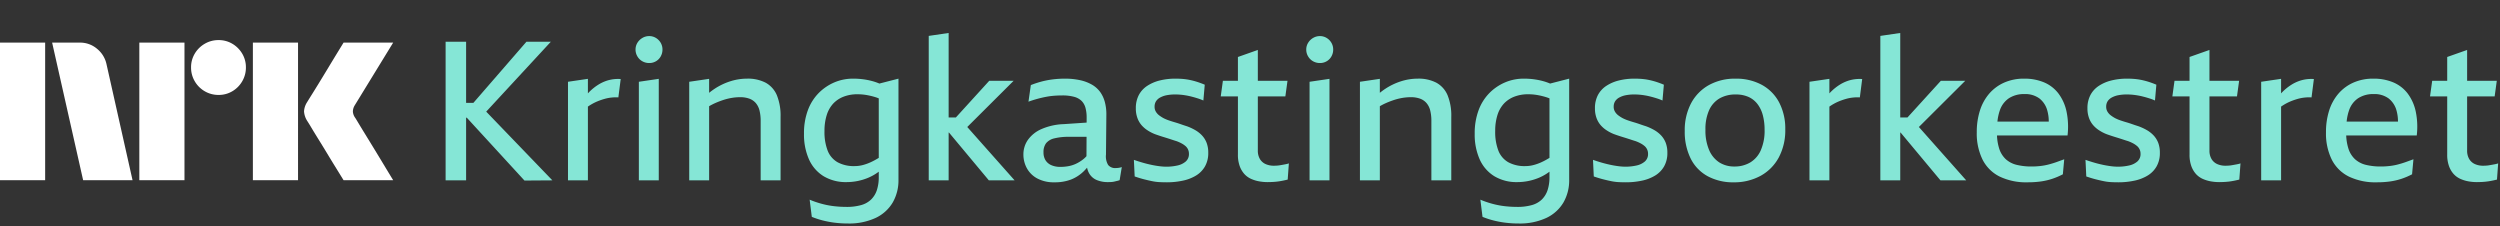 <svg xmlns="http://www.w3.org/2000/svg" viewBox="0 0 763 69"><rect x="0" y="0" width="763" height="69" fill="#333333" stroke="none"/><path fill="#fff" d="M0 55V13.004h13.78V55H0Zm32.528-35.312L40.453 55h-15.08l-9.464-41.996h8.459a7.965 7.965 0 0 1 5.293 1.922 8.31 8.31 0 0 1 2.867 4.762ZM42.523 55V13.004h13.78V55h-13.78Zm24.189-26.026a8.213 8.213 0 0 1-4.228-1.124 8.336 8.336 0 0 1-3.046-3.046 8.206 8.206 0 0 1-1.125-4.229 8.056 8.056 0 0 1 1.125-4.2 8.437 8.437 0 0 1 3.046-3.016 8.233 8.233 0 0 1 4.228-1.124 8.083 8.083 0 0 1 4.199 1.124 8.504 8.504 0 0 1 3.016 3.016 8.075 8.075 0 0 1 1.125 4.2 8.226 8.226 0 0 1-1.125 4.23 8.4 8.4 0 0 1-3.016 3.045 8.059 8.059 0 0 1-4.201 1.124h.002ZM77.18 55V13.004h13.781V55H77.181Zm31.227-19.046c.039.04.334.524.887 1.449.553.925 1.272 2.108 2.159 3.549a1143.28 1143.28 0 0 1 5.589 9.168A854.89 854.89 0 0 0 120 55h-15.141c-.947-1.538-1.804-2.928-2.573-4.17a382.214 382.214 0 0 1-2.453-4.022 351.934 351.934 0 0 0-2.574-4.2 213.445 213.445 0 0 1-2.188-3.578 62.753 62.753 0 0 0-1.272-2.07 6.119 6.119 0 0 1-1.005-2.958 5.744 5.744 0 0 1 .946-2.84c.236-.394.67-1.095 1.3-2.1.632-1.006 1.371-2.198 2.219-3.579a636.03 636.03 0 0 0 2.574-4.229c.869-1.439 1.686-2.79 2.453-4.052.77-1.26 1.628-2.66 2.573-4.2H120l-11.711 19.106a3.773 3.773 0 0 0-.592 1.894c.039.706.286 1.385.709 1.952h.002Z"/><path fill="#85E6D6" d="M168.112 12.743h-7.447L144.48 31.392h-2.224V12.743H136v42.3h6.256V35.919h.209l17.604 19.183 8.519-.06-20.197-20.97 19.721-21.329ZM185.803 24.45c-1.114.299-2.178.76-3.156 1.37a15.621 15.621 0 0 0-2.802 2.235c-.14.14-.277.298-.417.446v-4.438l-6.076.894v30.086h6.076V32.536c.452-.316.92-.609 1.402-.877a15.492 15.492 0 0 1 1.846-.864 20.664 20.664 0 0 1 1.877-.625 12.77 12.77 0 0 1 4.17-.447l.715-5.6a11.373 11.373 0 0 0-3.635.327ZM194.979 55.043h6.077v-30.98l-6.077.894v30.086ZM200.192 11.582a3.858 3.858 0 0 0-2.055-.566 4.011 4.011 0 0 0-2.086.566 4.377 4.377 0 0 0-1.519 1.49 3.86 3.86 0 0 0-.566 2.055c-.006.733.19 1.455.566 2.085a4.039 4.039 0 0 0 1.519 1.49 4.184 4.184 0 0 0 2.086.535c.72.009 1.43-.176 2.055-.536a3.892 3.892 0 0 0 1.46-1.49 4.192 4.192 0 0 0 .536-2.084 4.036 4.036 0 0 0-.536-2.056 4.211 4.211 0 0 0-1.46-1.49ZM233.704 25.255a11.73 11.73 0 0 0-5.719-1.252c-1.73.004-3.449.275-5.095.805a19.345 19.345 0 0 0-4.795 2.293c-.576.379-1.128.795-1.669 1.223v-4.26l-6.077.893v30.086h6.077V32.417a18.819 18.819 0 0 1 1.817-.937c.837-.37 1.692-.698 2.561-.983a17.461 17.461 0 0 1 2.562-.625 15.514 15.514 0 0 1 2.474-.209 8.16 8.16 0 0 1 2.859.447 4.75 4.75 0 0 1 1.965 1.34 5.534 5.534 0 0 1 1.133 2.265 12.86 12.86 0 0 1 .357 3.217v18.11h6.077V35.682a16.532 16.532 0 0 0-1.131-6.614 7.82 7.82 0 0 0-3.396-3.812ZM266.32 24.778a21.52 21.52 0 0 0-2.77-.566 23.453 23.453 0 0 0-3.218-.209 14.42 14.42 0 0 0-5.659 1.132 14.975 14.975 0 0 0-4.796 3.247 14.686 14.686 0 0 0-3.307 5.243 20.069 20.069 0 0 0-1.191 7.18 18.626 18.626 0 0 0 1.519 7.833 11.545 11.545 0 0 0 4.438 5.124 13.151 13.151 0 0 0 7.09 1.817 17.18 17.18 0 0 0 6.375-1.251 15.109 15.109 0 0 0 3.396-1.928v1.63a12.633 12.633 0 0 1-.565 3.962 7.196 7.196 0 0 1-1.729 2.86 7.098 7.098 0 0 1-3.038 1.727 15.95 15.95 0 0 1-4.558.566 33.15 33.15 0 0 1-3.664-.208 25.821 25.821 0 0 1-3.783-.715 28.881 28.881 0 0 1-3.754-1.281l.656 5.243c1.095.444 2.22.812 3.366 1.102 1.206.304 2.429.533 3.664.685 1.304.16 2.618.24 3.932.238a19.214 19.214 0 0 0 8.519-1.698 11.942 11.942 0 0 0 5.213-4.706 13.504 13.504 0 0 0 1.758-6.94V24.002l-5.827 1.5a17.445 17.445 0 0 0-2.067-.725Zm1.102 23.86c-.738.43-1.504.808-2.294 1.132-.695.286-1.412.515-2.144.685a9.686 9.686 0 0 1-2.175.239 10.353 10.353 0 0 1-5.153-1.162 6.98 6.98 0 0 1-3.039-3.515 15.841 15.841 0 0 1-.983-6.047 15.78 15.78 0 0 1 .685-4.856 9.17 9.17 0 0 1 1.966-3.485 8.612 8.612 0 0 1 3.158-2.115 11.5 11.5 0 0 1 4.26-.744c.938-.001 1.875.079 2.8.238.947.167 1.882.396 2.8.685.292.091.596.212.894.324v18.166c-.262.154-.529.314-.775.455ZM309.364 24.659h-7.447l-10.194 11.2h-2.198V10.062l-6.077.894v44.087h6.077V40.447h.099l12.173 14.596h7.864L295.21 38.759l14.154-14.1ZM340.523 51.29a2.711 2.711 0 0 1-2.324-.954 5.115 5.115 0 0 1-.655-3.157l.119-12.273a14.263 14.263 0 0 0-.478-3.813 9.36 9.36 0 0 0-1.428-3.038 8.105 8.105 0 0 0-2.473-2.205 12.672 12.672 0 0 0-3.604-1.37 21.271 21.271 0 0 0-4.707-.477c-1.255 0-2.509.08-3.754.239-1.176.148-2.34.377-3.484.685a29.014 29.014 0 0 0-3.129 1.042l-.715 5.064a35.041 35.041 0 0 1 5.421-1.489 21.925 21.925 0 0 1 2.474-.328c.813-.06 1.617-.089 2.412-.089a13.346 13.346 0 0 1 3.604.417 5.204 5.204 0 0 1 2.295 1.251 4.73 4.73 0 0 1 1.191 2.115c.254.983.374 1.994.357 3.009l-.006 1.495-6.964.47a18.527 18.527 0 0 0-6.91 1.55 9.911 9.911 0 0 0-4.083 3.306 7.7 7.7 0 0 0-1.339 4.38 8.706 8.706 0 0 0 1.043 4.2 7.83 7.83 0 0 0 3.156 3.127 10.625 10.625 0 0 0 5.274 1.192c1.715.04 3.422-.244 5.033-.834a11.615 11.615 0 0 0 3.754-2.383c.412-.396.803-.812 1.172-1.249.116.617.334 1.21.645 1.755a4.8 4.8 0 0 0 2.323 2.026 8.7 8.7 0 0 0 3.396.625c.358 0 .705-.01 1.042-.03.332-.019.661-.069.983-.149.319-.08.606-.149.865-.208.233-.052.462-.122.685-.209l.655-3.991a5.239 5.239 0 0 1-1.012.238 6.87 6.87 0 0 1-.834.06Zm-9.92-2.681c-.646.51-1.345.95-2.085 1.31a9.389 9.389 0 0 1-2.323.775 13.14 13.14 0 0 1-2.533.238 6.719 6.719 0 0 1-2.829-.536 3.891 3.891 0 0 1-1.759-1.52 4.471 4.471 0 0 1-.596-2.352 4.515 4.515 0 0 1 .775-2.8 4.559 4.559 0 0 1 2.501-1.49 18.169 18.169 0 0 1 4.648-.477h5.216l-.026 5.914c-.303.34-.633.653-.989.938ZM366.854 41.34a9 9 0 0 0-2.086-1.638 16.13 16.13 0 0 0-2.503-1.162 53 53 0 0 1-1.875-.625 33.814 33.814 0 0 0-1.848-.596 37.767 37.767 0 0 1-1.788-.566 12.78 12.78 0 0 1-1.577-.655c-.491-.26-.959-.56-1.402-.894a3.907 3.907 0 0 1-1.011-1.132 2.852 2.852 0 0 1-.388-1.49 3.086 3.086 0 0 1 .417-1.638 3.384 3.384 0 0 1 1.252-1.162 6.744 6.744 0 0 1 1.995-.715 13.368 13.368 0 0 1 2.652-.238 19.288 19.288 0 0 1 3.127.268 20.2 20.2 0 0 1 1.846.388c.616.157 1.241.337 1.878.536.589.181 1.166.4 1.727.655l.418-4.826a29.524 29.524 0 0 0-2.235-.834 22.11 22.11 0 0 0-2.234-.595 18.087 18.087 0 0 0-2.234-.328c-.736-.06-1.461-.09-2.174-.09a19.629 19.629 0 0 0-4.885.567 12.329 12.329 0 0 0-3.843 1.668 7.597 7.597 0 0 0-2.532 2.8 8.507 8.507 0 0 0-.894 4.021 8.41 8.41 0 0 0 .478 2.95 6.971 6.971 0 0 0 1.251 2.174 8.67 8.67 0 0 0 1.817 1.578c.703.463 1.452.852 2.234 1.162.436.16.892.32 1.37.477.477.16.943.309 1.4.447a93.038 93.038 0 0 1 2.621.834c.416.139.825.268 1.222.387.533.189 1.05.418 1.548.685.437.232.847.511 1.222.834a3.047 3.047 0 0 1 1.043 2.353 2.974 2.974 0 0 1-.983 2.354 5.713 5.713 0 0 1-2.563 1.221 15.203 15.203 0 0 1-3.365.358 16.575 16.575 0 0 1-2.115-.15 30.336 30.336 0 0 1-2.443-.416 37.798 37.798 0 0 1-2.622-.656 50.997 50.997 0 0 1-2.71-.864l.239 5.065c1.031.357 1.974.645 2.83.863.855.219 1.669.407 2.442.566a15.39 15.39 0 0 0 2.264.298c.734.04 1.479.06 2.234.06a23.237 23.237 0 0 0 4.944-.507 12.747 12.747 0 0 0 4.051-1.578 7.772 7.772 0 0 0 2.712-2.8 8.171 8.171 0 0 0 .982-4.111 8.355 8.355 0 0 0-.506-3.069 6.992 6.992 0 0 0-1.4-2.234ZM391.723 50.247l-1.012.179a8.878 8.878 0 0 1-.984.119c-.318.02-.616.03-.894.03a6.013 6.013 0 0 1-2.651-.537 3.838 3.838 0 0 1-1.698-1.578 5.019 5.019 0 0 1-.595-2.532V29.425h8.4l.656-4.766h-9.056v-9.413l-6.077 2.144v7.269h-4.588l-.655 4.766h5.243v17.754a10.118 10.118 0 0 0 .536 3.485 7.28 7.28 0 0 0 1.401 2.413 6.213 6.213 0 0 0 2.026 1.49c.787.361 1.618.621 2.471.774.845.156 1.702.236 2.562.238.635 0 1.26-.02 1.878-.06.617-.04 1.18-.099 1.697-.178.516-.08 1.002-.169 1.459-.268.457-.1.844-.188 1.162-.268l.357-4.945c-.231.09-.47.159-.714.208-.276.06-.584.12-.924.179ZM399.68 55.043h6.077v-30.98l-6.077.894v30.086ZM404.893 11.582a3.857 3.857 0 0 0-2.054-.566 4.01 4.01 0 0 0-2.085.566 4.364 4.364 0 0 0-1.518 1.49 3.85 3.85 0 0 0-.567 2.055c-.006.733.19 1.455.567 2.085a4.023 4.023 0 0 0 1.518 1.49 4.182 4.182 0 0 0 2.085.535c.72.009 1.43-.176 2.054-.536a3.898 3.898 0 0 0 1.461-1.49 4.193 4.193 0 0 0 .536-2.084 4.037 4.037 0 0 0-.536-2.056 4.225 4.225 0 0 0-1.461-1.49ZM438.405 25.255a11.73 11.73 0 0 0-5.719-1.252c-1.73.004-3.448.275-5.095.805a19.373 19.373 0 0 0-4.795 2.293c-.576.379-1.128.795-1.669 1.223v-4.26l-6.077.893v30.086h6.077V32.417a18.63 18.63 0 0 1 1.818-.937c.837-.37 1.692-.698 2.562-.983a17.367 17.367 0 0 1 2.562-.625 15.466 15.466 0 0 1 2.472-.209 8.165 8.165 0 0 1 2.86.447 4.752 4.752 0 0 1 1.965 1.34 5.53 5.53 0 0 1 1.133 2.265c.253 1.053.373 2.133.356 3.217v18.11h6.077V35.682a16.514 16.514 0 0 0-1.131-6.614 7.815 7.815 0 0 0-3.396-3.812ZM471.022 24.778c-.91-.25-1.835-.438-2.77-.566a23.428 23.428 0 0 0-3.217-.209 14.42 14.42 0 0 0-5.66 1.132 14.986 14.986 0 0 0-4.796 3.247 14.7 14.7 0 0 0-3.306 5.243 20.092 20.092 0 0 0-1.192 7.18 18.626 18.626 0 0 0 1.518 7.833 11.549 11.549 0 0 0 4.44 5.124 13.142 13.142 0 0 0 7.089 1.817 17.175 17.175 0 0 0 6.374-1.251 15.087 15.087 0 0 0 3.396-1.928v1.63a12.574 12.574 0 0 1-.565 3.962 7.208 7.208 0 0 1-1.728 2.86 7.106 7.106 0 0 1-3.039 1.727 15.945 15.945 0 0 1-4.558.566 33.145 33.145 0 0 1-3.663-.208 25.833 25.833 0 0 1-3.784-.715 28.817 28.817 0 0 1-3.753-1.281l.655 5.243a25.66 25.66 0 0 0 3.367 1.102c1.206.304 2.429.533 3.663.685 1.305.16 2.618.24 3.933.238a19.21 19.21 0 0 0 8.519-1.698 11.944 11.944 0 0 0 5.213-4.706 13.504 13.504 0 0 0 1.758-6.94V24.002l-5.827 1.5a17.445 17.445 0 0 0-2.067-.725Zm1.103 23.86c-.738.43-1.504.808-2.294 1.132a13.97 13.97 0 0 1-2.145.685 9.677 9.677 0 0 1-2.174.239 10.362 10.362 0 0 1-5.154-1.162 6.974 6.974 0 0 1-3.037-3.515 15.823 15.823 0 0 1-.984-6.047 15.72 15.72 0 0 1 .685-4.856 9.155 9.155 0 0 1 1.966-3.485 8.612 8.612 0 0 1 3.158-2.115 11.495 11.495 0 0 1 4.259-.744c.939-.001 1.875.079 2.8.238a22.24 22.24 0 0 1 2.801.685c.291.091.596.212.894.324v18.166c-.262.154-.53.314-.775.455ZM506.976 41.34a8.984 8.984 0 0 0-2.085-1.638c-.8-.458-1.638-.847-2.504-1.162a52.326 52.326 0 0 1-1.875-.625 33.266 33.266 0 0 0-1.848-.596 37.722 37.722 0 0 1-1.787-.566 12.746 12.746 0 0 1-1.579-.655c-.49-.26-.958-.559-1.4-.894a3.928 3.928 0 0 1-1.013-1.132 2.862 2.862 0 0 1-.388-1.49 3.087 3.087 0 0 1 .418-1.638 3.398 3.398 0 0 1 1.251-1.162 6.767 6.767 0 0 1 1.996-.715 13.352 13.352 0 0 1 2.651-.238 19.266 19.266 0 0 1 3.128.268c.616.099 1.23.23 1.847.388.616.157 1.241.337 1.876.536.589.181 1.166.4 1.727.655l.418-4.826a29.187 29.187 0 0 0-2.234-.834 22.225 22.225 0 0 0-2.234-.595 18.011 18.011 0 0 0-2.234-.328c-.736-.06-1.461-.09-2.175-.09a19.629 19.629 0 0 0-4.885.567 12.337 12.337 0 0 0-3.843 1.668 7.6 7.6 0 0 0-2.532 2.8 8.507 8.507 0 0 0-.894 4.021 8.41 8.41 0 0 0 .477 2.95 6.97 6.97 0 0 0 1.251 2.174 8.667 8.667 0 0 0 1.817 1.578c.703.463 1.452.852 2.234 1.162.436.16.893.32 1.371.477.478.157.944.306 1.4.447.455.14.902.278 1.34.417.436.14.864.278 1.281.417.417.139.824.268 1.221.387.533.189 1.051.418 1.549.685.437.232.847.512 1.222.834a3.057 3.057 0 0 1 1.042 2.353 2.96 2.96 0 0 1-.983 2.354 5.705 5.705 0 0 1-2.562 1.221 15.224 15.224 0 0 1-3.366.358 16.557 16.557 0 0 1-2.115-.15 30.315 30.315 0 0 1-2.442-.416 37.516 37.516 0 0 1-2.622-.656 50.707 50.707 0 0 1-2.71-.864l.238 5.065c1.032.357 1.975.645 2.83.863.854.219 1.669.407 2.443.566.746.156 1.502.255 2.263.298.734.04 1.479.06 2.234.06 1.662.008 3.32-.162 4.946-.507 1.43-.29 2.8-.824 4.051-1.578a7.778 7.778 0 0 0 2.71-2.8 8.171 8.171 0 0 0 .982-4.111 8.376 8.376 0 0 0-.505-3.069 6.996 6.996 0 0 0-1.399-2.234ZM537.748 25.915a16.35 16.35 0 0 0-8.072-1.907 16.283 16.283 0 0 0-8.134 1.966 13.746 13.746 0 0 0-5.421 5.541 17.52 17.52 0 0 0-1.936 8.46 18.262 18.262 0 0 0 1.817 8.43 12.423 12.423 0 0 0 5.213 5.392 16.194 16.194 0 0 0 7.864 1.847c2.864.056 5.694-.62 8.223-1.966a13.876 13.876 0 0 0 5.57-5.6 17.568 17.568 0 0 0 1.996-8.58 17.258 17.258 0 0 0-1.848-8.191 13.018 13.018 0 0 0-5.272-5.392Zm-.358 19.958a8.116 8.116 0 0 1-3.246 3.724 9.26 9.26 0 0 1-4.766 1.22 8.47 8.47 0 0 1-4.647-1.25 8.388 8.388 0 0 1-3.098-3.754 15.017 15.017 0 0 1-1.131-6.196 14.014 14.014 0 0 1 1.131-6.017 7.927 7.927 0 0 1 3.187-3.574 9.645 9.645 0 0 1 4.915-1.192 9.378 9.378 0 0 1 3.903.745 7.165 7.165 0 0 1 2.741 2.174 9.624 9.624 0 0 1 1.637 3.426c.373 1.45.553 2.942.537 4.438a14.834 14.834 0 0 1-1.165 6.256h.002ZM564.705 24.45c-1.115.299-2.179.76-3.158 1.37a15.647 15.647 0 0 0-2.8 2.235c-.14.14-.277.298-.417.446v-4.438l-6.077.894v30.086h6.077V32.536c.452-.316.919-.608 1.4-.877a15.52 15.52 0 0 1 1.848-.864c.615-.238 1.24-.447 1.875-.625a12.83 12.83 0 0 1 4.172-.447l.714-5.6a11.367 11.367 0 0 0-3.634.327ZM599.795 24.659h-7.447l-10.194 11.2h-2.198V10.062l-6.077.894v44.087h6.077V40.447h.1l12.172 14.596h7.864l-14.451-16.284 14.154-14.1ZM628.214 28.502a10.816 10.816 0 0 0-4.379-3.366 15.296 15.296 0 0 0-6.047-1.133 14.816 14.816 0 0 0-6.077 1.192 12.985 12.985 0 0 0-4.558 3.336 14.611 14.611 0 0 0-2.861 5.154 21.57 21.57 0 0 0-.982 6.702c-.084 2.87.518 5.72 1.758 8.311a11.629 11.629 0 0 0 5.213 5.183 18.509 18.509 0 0 0 8.46 1.758 29.105 29.105 0 0 0 4.2-.268 20.135 20.135 0 0 0 3.426-.805 22.28 22.28 0 0 0 3.217-1.37l.417-4.587c-.756.279-1.52.557-2.295.834-.774.276-1.578.525-2.412.744-.841.22-1.697.38-2.562.477-.87.1-1.745.15-2.621.149a18.754 18.754 0 0 1-4.648-.506 7.62 7.62 0 0 1-3.305-1.728 7.525 7.525 0 0 1-2.026-3.307 15.077 15.077 0 0 1-.649-3.932h21.53a22.8 22.8 0 0 0-.328-7.387 13.927 13.927 0 0 0-2.471-5.451Zm-15.014 1.43a8.438 8.438 0 0 1 4.647-1.222 7.288 7.288 0 0 1 4.588 1.34 7.001 7.001 0 0 1 2.411 3.724c.298 1.087.445 2.21.435 3.336h-15.667c.11-1.188.364-2.358.755-3.485a7.215 7.215 0 0 1 2.831-3.694ZM657.285 41.34a8.98 8.98 0 0 0-2.085-1.638c-.8-.458-1.638-.847-2.503-1.162a51.722 51.722 0 0 1-1.876-.625 33.266 33.266 0 0 0-1.848-.596 37.722 37.722 0 0 1-1.787-.566 12.858 12.858 0 0 1-1.578-.655c-.491-.26-.959-.56-1.401-.894a3.916 3.916 0 0 1-1.012-1.132 2.862 2.862 0 0 1-.388-1.49 3.087 3.087 0 0 1 .418-1.638 3.395 3.395 0 0 1 1.251-1.162 6.746 6.746 0 0 1 1.996-.715 13.352 13.352 0 0 1 2.651-.238 19.266 19.266 0 0 1 3.128.268c.616.099 1.23.23 1.845.388.616.157 1.242.337 1.878.536.589.181 1.166.4 1.727.655l.418-4.826c-.755-.316-1.5-.594-2.234-.834a22.225 22.225 0 0 0-2.234-.595 18.077 18.077 0 0 0-2.234-.328c-.736-.06-1.461-.09-2.175-.09a19.629 19.629 0 0 0-4.885.567 12.326 12.326 0 0 0-3.843 1.668 7.6 7.6 0 0 0-2.532 2.8 8.507 8.507 0 0 0-.894 4.021 8.41 8.41 0 0 0 .477 2.95 6.97 6.97 0 0 0 1.251 2.174 8.695 8.695 0 0 0 1.817 1.578 12.35 12.35 0 0 0 2.234 1.162c.436.16.893.32 1.371.477.477.157.943.306 1.4.447.455.14.902.278 1.34.417.436.14.864.278 1.281.417.417.139.824.268 1.221.387.533.189 1.051.418 1.549.685.437.232.847.512 1.222.834a3.058 3.058 0 0 1 1.042 2.353 2.974 2.974 0 0 1-.983 2.354 5.714 5.714 0 0 1-2.562 1.221 15.224 15.224 0 0 1-3.366.358 16.575 16.575 0 0 1-2.115-.15 30.315 30.315 0 0 1-2.442-.416 37.68 37.68 0 0 1-2.623-.656 51.261 51.261 0 0 1-2.709-.864l.238 5.065c1.032.357 1.975.645 2.83.863.854.219 1.669.407 2.442.566.747.156 1.503.255 2.264.298.734.04 1.479.06 2.235.06a23.244 23.244 0 0 0 4.944-.507 12.78 12.78 0 0 0 4.052-1.578 7.78 7.78 0 0 0 2.71-2.8 8.171 8.171 0 0 0 .982-4.111 8.356 8.356 0 0 0-.505-3.069 6.998 6.998 0 0 0-1.4-2.234ZM682.159 50.247l-1.012.179a8.826 8.826 0 0 1-.984.119c-.318.02-.616.03-.893.03a6.008 6.008 0 0 1-2.651-.537 3.838 3.838 0 0 1-1.699-1.578 5.03 5.03 0 0 1-.595-2.532V29.425h8.4l.655-4.766h-9.055v-9.413l-6.078 2.144v7.269h-4.587l-.656 4.766h5.243v17.754a10.118 10.118 0 0 0 .536 3.485 7.284 7.284 0 0 0 1.401 2.413 6.212 6.212 0 0 0 2.026 1.49c.787.361 1.618.621 2.471.774a14.31 14.31 0 0 0 2.562.238c.636 0 1.261-.02 1.878-.06.616-.04 1.182-.099 1.698-.178.515-.08 1.002-.169 1.458-.268.457-.1.844-.188 1.162-.268l.359-4.945c-.233.09-.472.159-.716.208-.278.06-.585.12-.923.179ZM702.563 24.45c-1.114.299-2.178.76-3.157 1.37a15.65 15.65 0 0 0-2.801 2.235c-.141.14-.277.298-.417.446v-4.438l-6.076.894v30.086h6.076V32.536c.452-.316.919-.608 1.4-.877a15.562 15.562 0 0 1 1.848-.864c.615-.238 1.24-.447 1.876-.625a12.807 12.807 0 0 1 4.17-.447l.715-5.6a11.364 11.364 0 0 0-3.634.327ZM734.794 28.502a10.803 10.803 0 0 0-4.379-3.366 15.29 15.29 0 0 0-6.047-1.133 14.816 14.816 0 0 0-6.077 1.192 12.99 12.99 0 0 0-4.557 3.336 14.596 14.596 0 0 0-2.861 5.154 21.54 21.54 0 0 0-.982 6.702c-.084 2.87.518 5.72 1.756 8.311a11.644 11.644 0 0 0 5.213 5.183 18.518 18.518 0 0 0 8.461 1.758 29.054 29.054 0 0 0 4.199-.268 20.092 20.092 0 0 0 3.427-.805 22.185 22.185 0 0 0 3.217-1.37l.417-4.587c-.755.279-1.52.557-2.294.834-.775.276-1.579.525-2.412.744-.842.22-1.698.38-2.563.477-.87.1-1.745.15-2.62.149a18.744 18.744 0 0 1-4.648-.506 7.624 7.624 0 0 1-3.306-1.728 7.522 7.522 0 0 1-2.025-3.307 15.078 15.078 0 0 1-.65-3.932h21.53a22.8 22.8 0 0 0-.327-7.387 13.929 13.929 0 0 0-2.472-5.451Zm-15.013 1.43a8.438 8.438 0 0 1 4.647-1.222 7.285 7.285 0 0 1 4.587 1.34 7.005 7.005 0 0 1 2.412 3.724c.297 1.087.444 2.21.435 3.336h-15.668c.111-1.188.364-2.358.756-3.485a7.208 7.208 0 0 1 2.831-3.694ZM761.723 50.068c-.28.06-.588.12-.925.179l-1.012.179a8.832 8.832 0 0 1-.983.119c-.318.02-.616.03-.893.03a6.012 6.012 0 0 1-2.651-.537 3.835 3.835 0 0 1-1.698-1.578 5.02 5.02 0 0 1-.596-2.532V29.425h8.4l.656-4.766h-9.056v-9.413l-6.077 2.144v7.269h-4.587l-.657 4.766h5.244v17.754a10.093 10.093 0 0 0 .536 3.485 7.278 7.278 0 0 0 1.4 2.413 6.219 6.219 0 0 0 2.026 1.49c.788.361 1.618.621 2.471.774a14.31 14.31 0 0 0 2.562.238c.636 0 1.262-.02 1.878-.06.616-.04 1.182-.099 1.698-.178.515-.08 1.003-.169 1.459-.268.457-.1.843-.188 1.161-.268l.359-4.945c-.232.09-.472.159-.715.208Z"/></svg>